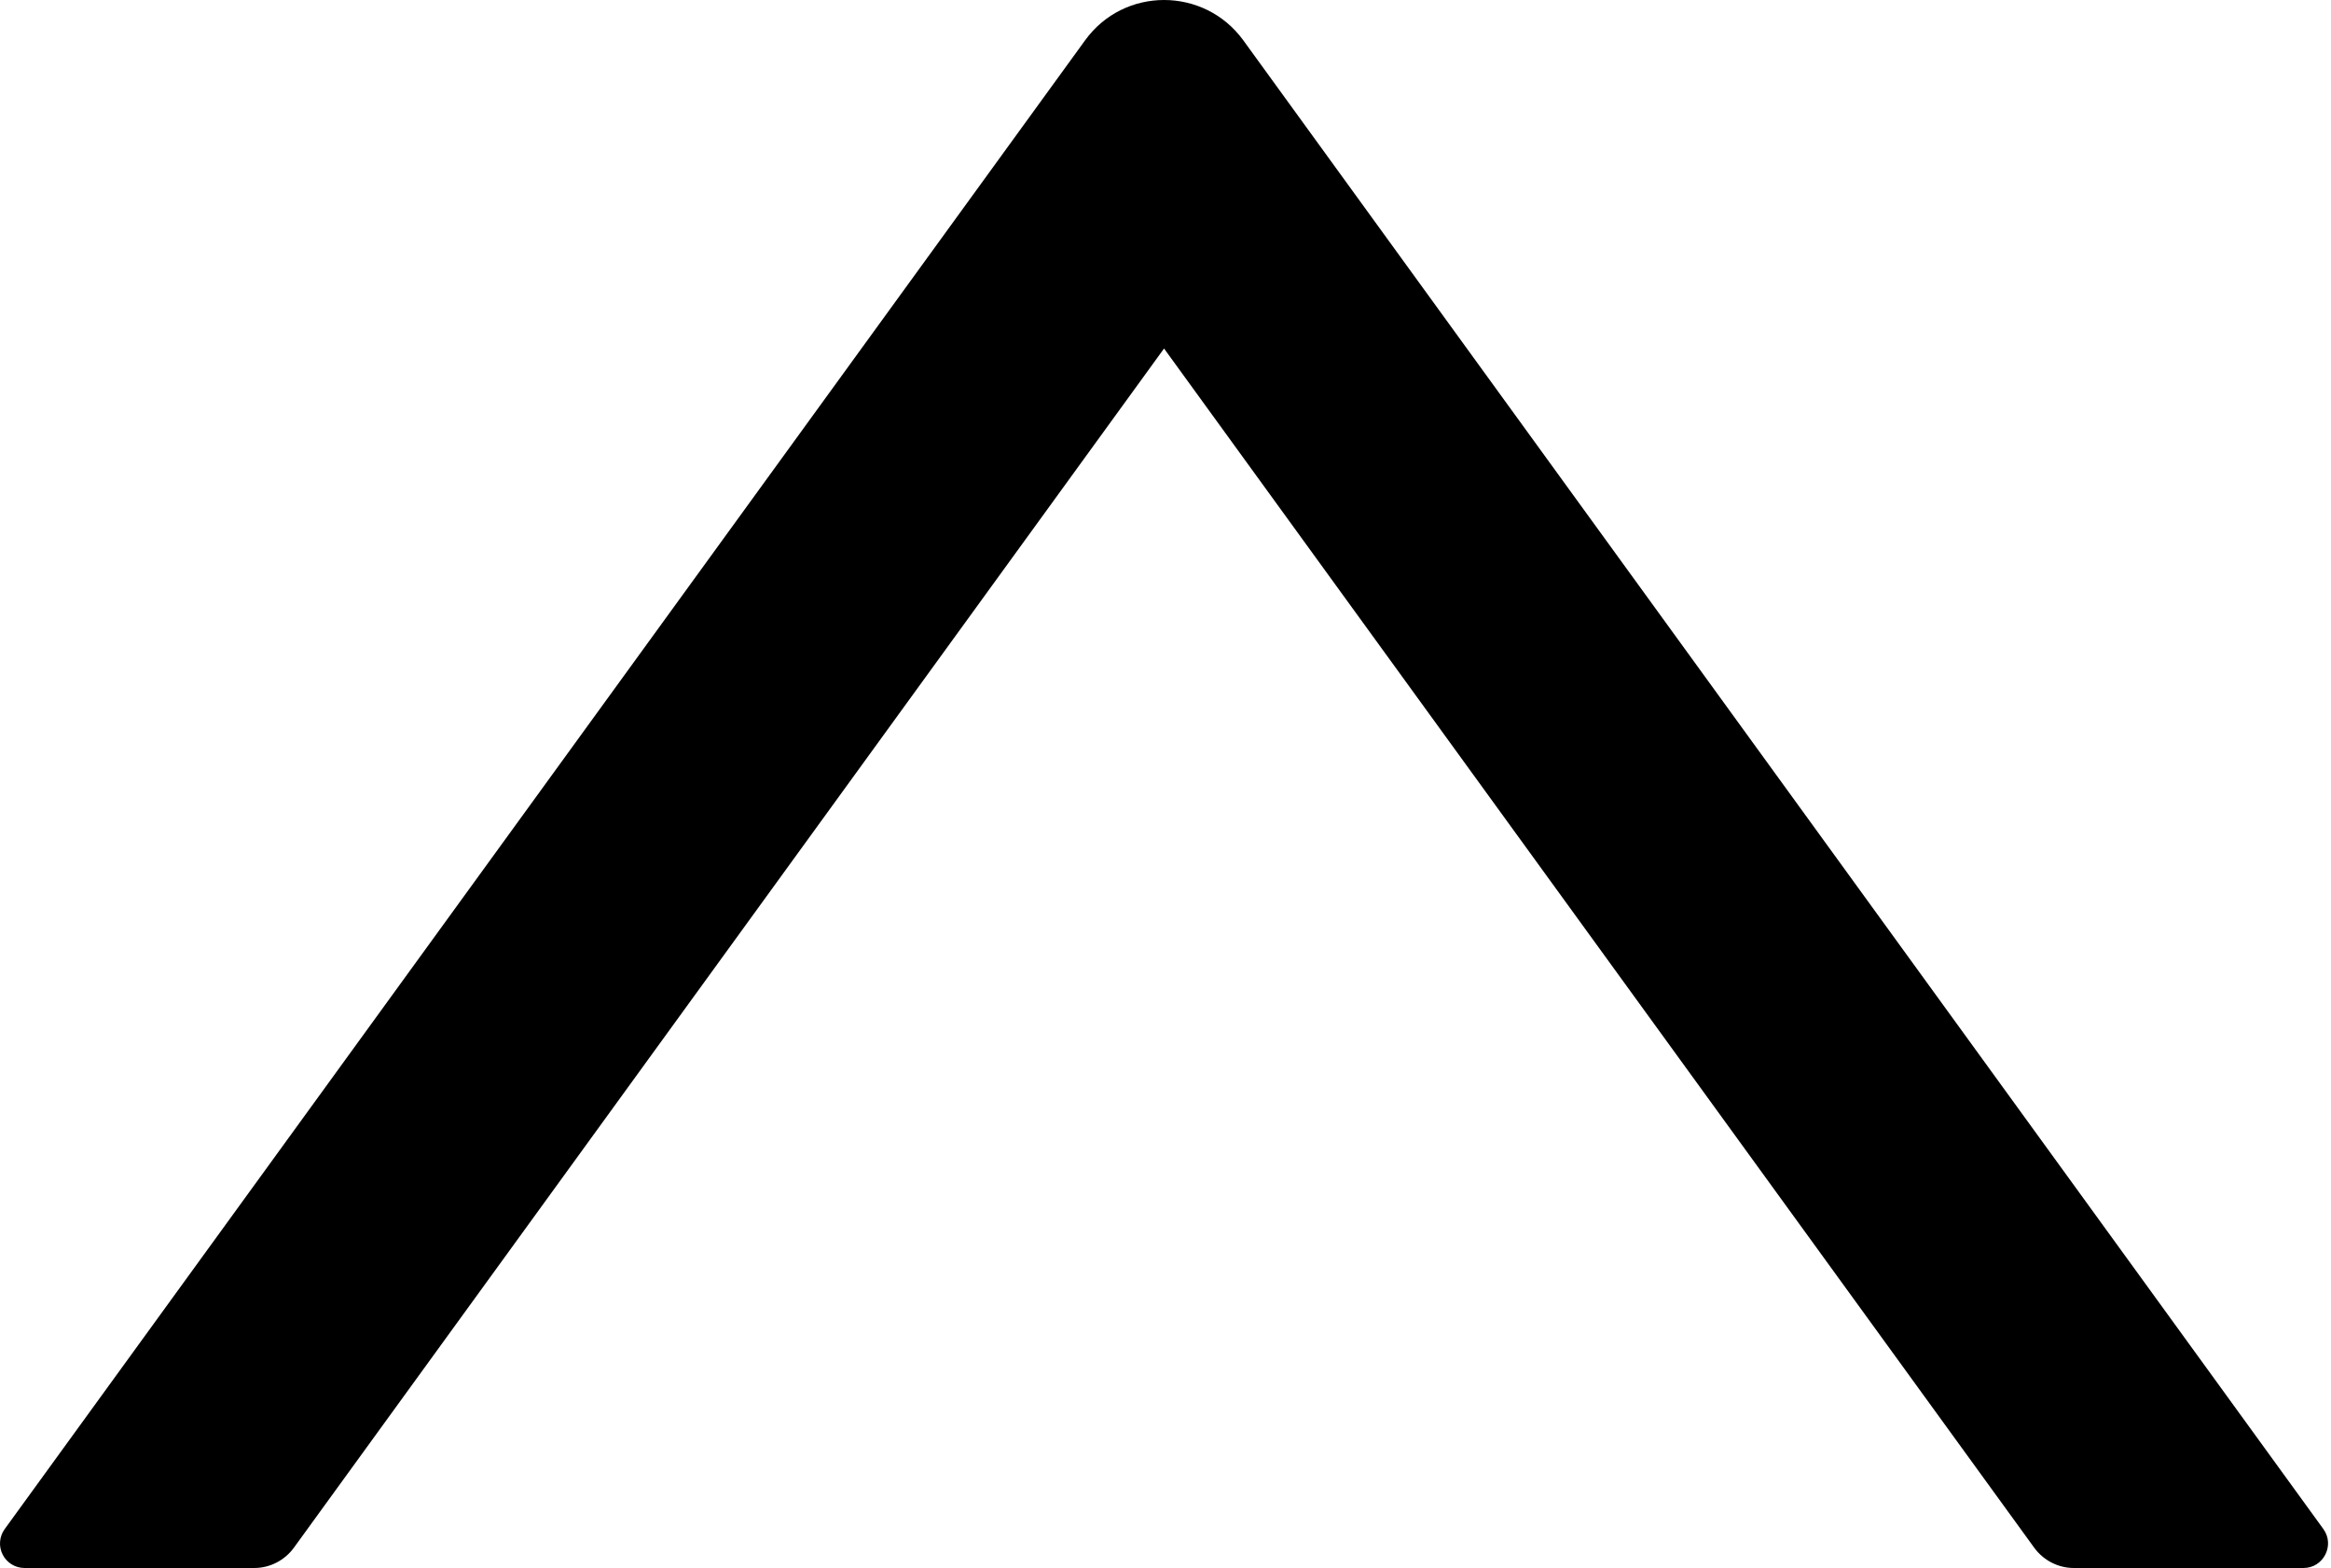 <svg width="761" height="512" viewBox="0 0 761 512" fill="none" xmlns="http://www.w3.org/2000/svg">
<path d="M758.526 499.3L405.926 13.2C393.126 -4.4 366.926 -4.4 354.226 13.2L1.526 499.3C0.658 500.496 0.138 501.908 0.024 503.381C-0.09 504.854 0.205 506.33 0.879 507.645C1.552 508.96 2.576 510.063 3.837 510.832C5.099 511.601 6.549 512.005 8.026 512H83.026C88.126 512 92.926 509.5 95.926 505.4L380.026 113.8L664.126 505.4C667.126 509.5 671.926 512 677.026 512H752.026C758.526 512 762.326 504.6 758.526 499.3V499.3Z" fill="black"/>
</svg>
